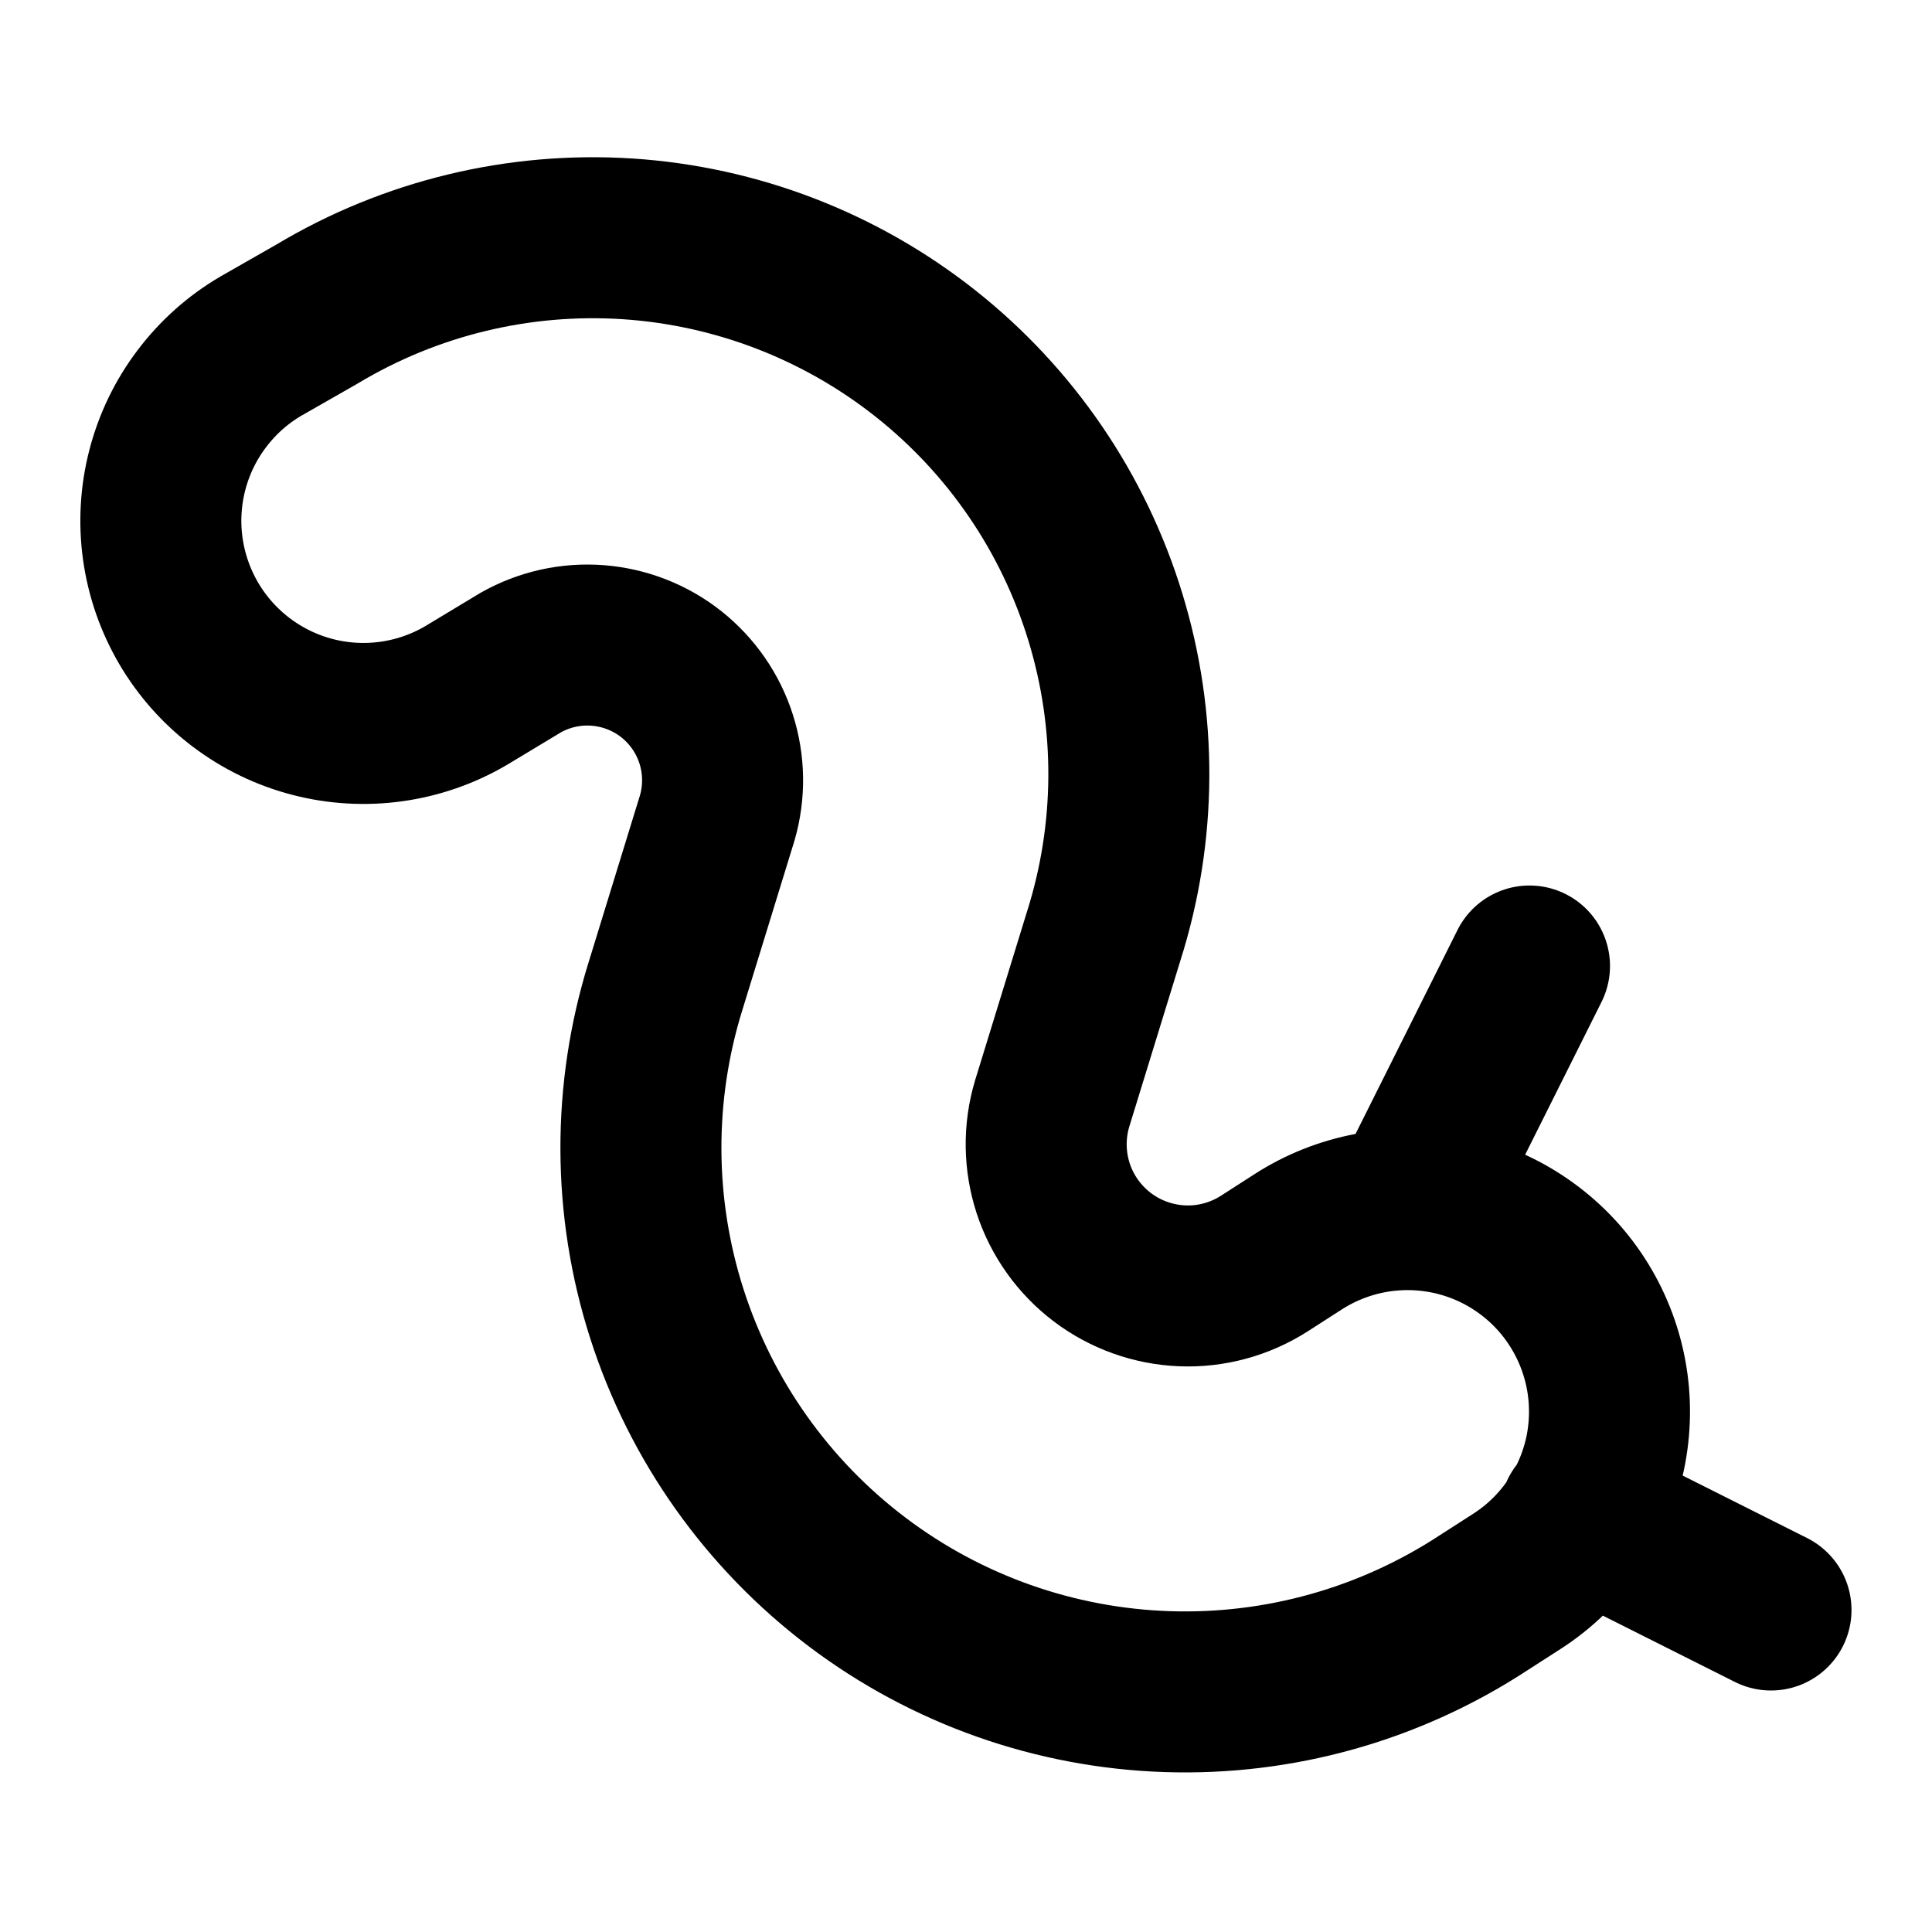 <svg width="24" height="24" viewBox="0 0 24 24" fill="none" xmlns="http://www.w3.org/2000/svg">
<path d="M19 12L17.5 15M19.63 18.81L22 20M6.47 8.23C6.761 8.066 7.094 7.992 7.426 8.018C7.759 8.044 8.077 8.168 8.339 8.375C8.6 8.582 8.795 8.863 8.896 9.18C8.998 9.498 9.003 9.839 8.91 10.16L8.27 12.24C7.854 13.57 7.859 14.996 8.285 16.323C8.711 17.65 9.537 18.813 10.649 19.653C11.761 20.493 13.106 20.968 14.499 21.014C15.892 21.06 17.265 20.674 18.43 19.91L18.85 19.64C19.127 19.461 19.365 19.229 19.552 18.957C19.738 18.686 19.87 18.38 19.939 18.058C20.007 17.736 20.012 17.403 19.952 17.079C19.892 16.755 19.769 16.446 19.59 16.17C19.411 15.893 19.179 15.655 18.907 15.468C18.636 15.281 18.331 15.15 18.008 15.081C17.686 15.013 17.354 15.008 17.029 15.068C16.706 15.128 16.396 15.251 16.12 15.43L15.7 15.7C15.397 15.892 15.043 15.988 14.684 15.973C14.326 15.958 13.98 15.834 13.694 15.618C13.408 15.401 13.195 15.103 13.083 14.762C12.972 14.421 12.967 14.054 13.07 13.71L13.71 11.63C14.12 10.341 14.127 8.958 13.731 7.665C13.336 6.371 12.556 5.229 11.495 4.39C10.434 3.551 9.144 3.055 7.794 2.967C6.444 2.88 5.1 3.205 3.94 3.9L3.24 4.3C2.955 4.467 2.706 4.689 2.507 4.953C2.307 5.217 2.162 5.517 2.079 5.837C1.911 6.483 2.007 7.169 2.345 7.745C2.683 8.32 3.236 8.738 3.882 8.906C4.528 9.074 5.215 8.978 5.79 8.64L6.47 8.23Z" stroke="black" stroke-width="2" stroke-linecap="round" stroke-linejoin="round"/>
</svg>
